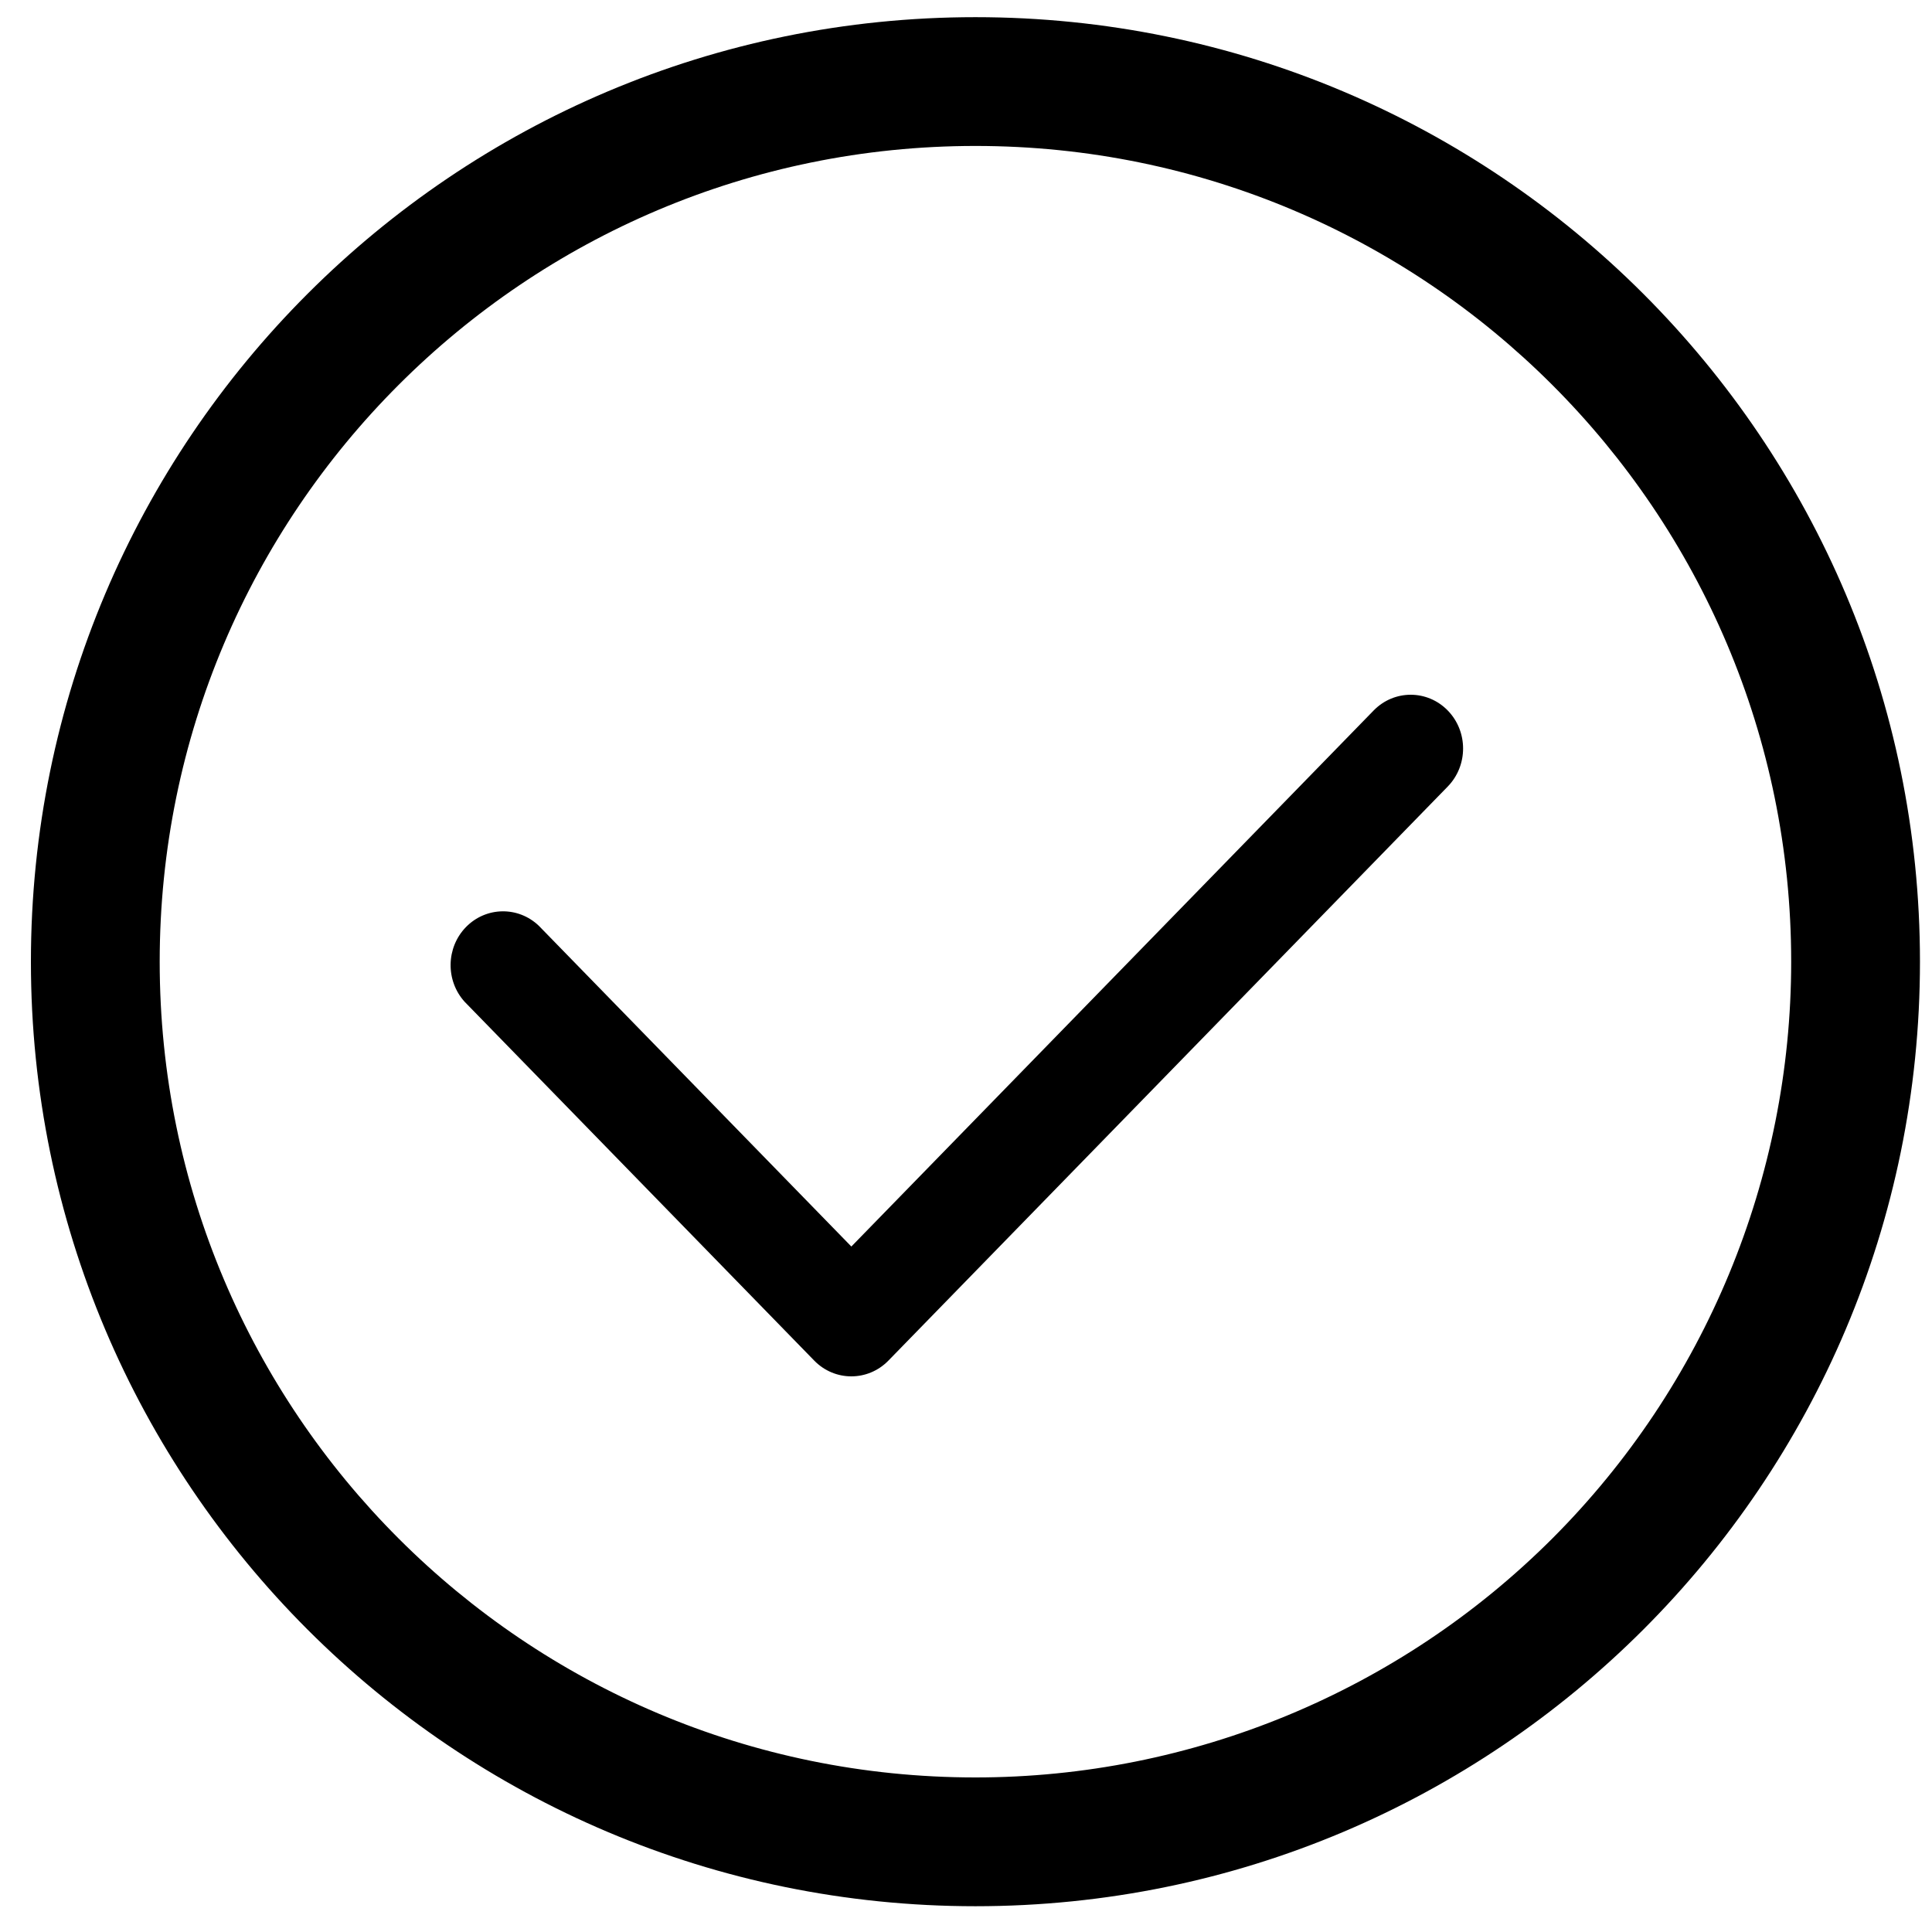 <?xml version="1.0" encoding="UTF-8"?>
<svg width="35px" height="35px" viewBox="0 0 35 35" version="1.1" xmlns="http://www.w3.org/2000/svg" xmlns:xlink="http://www.w3.org/1999/xlink">
    <!-- Generator: Sketch 51.3 (57544) - http://www.bohemiancoding.com/sketch -->
    <title>Group 12</title>
    <desc>Created with Sketch.</desc>
    <defs></defs>
    <g id="UI_MI_NATURA-WEB" stroke="none" stroke-width="1" fill="none" fill-rule="evenodd">
        <g id="Group-12" fill="#000000">
            <g id="Arrow_right">
                <path d="M17.671,0.311 C8.221,0.311 0.56,7.972 0.56,17.422 C0.56,26.872 8.221,34.533 17.671,34.533 C27.121,34.533 34.782,26.872 34.782,17.422 C34.782,7.972 27.121,0.311 17.671,0.311 L17.671,0.311 Z M17.671,32.2 C9.51,32.2 2.893,25.584 2.893,17.422 C2.893,9.261 9.51,2.644 17.671,2.644 C25.833,2.644 32.449,9.261 32.449,17.422 C32.449,21.342 30.892,25.1 28.121,27.872 C25.349,30.643 21.59,32.2 17.671,32.2 Z" id="Shape"></path>
            </g>
            <g id="Check" transform="translate(8, 12)">
                <path d="M18.227,0.871 C17.856,0.491 17.256,0.491 16.885,0.871 L7.423,10.582 L1.761,4.771 C1.386,4.413 0.803,4.424 0.441,4.795 C0.08,5.166 0.069,5.765 0.418,6.149 L6.751,12.649 C7.122,13.029 7.723,13.029 8.094,12.649 L18.227,2.249 C18.598,1.868 18.598,1.252 18.227,0.871 L18.227,0.871 Z" id="Shape"></path>
            </g>
        </g>
    </g>
</svg>